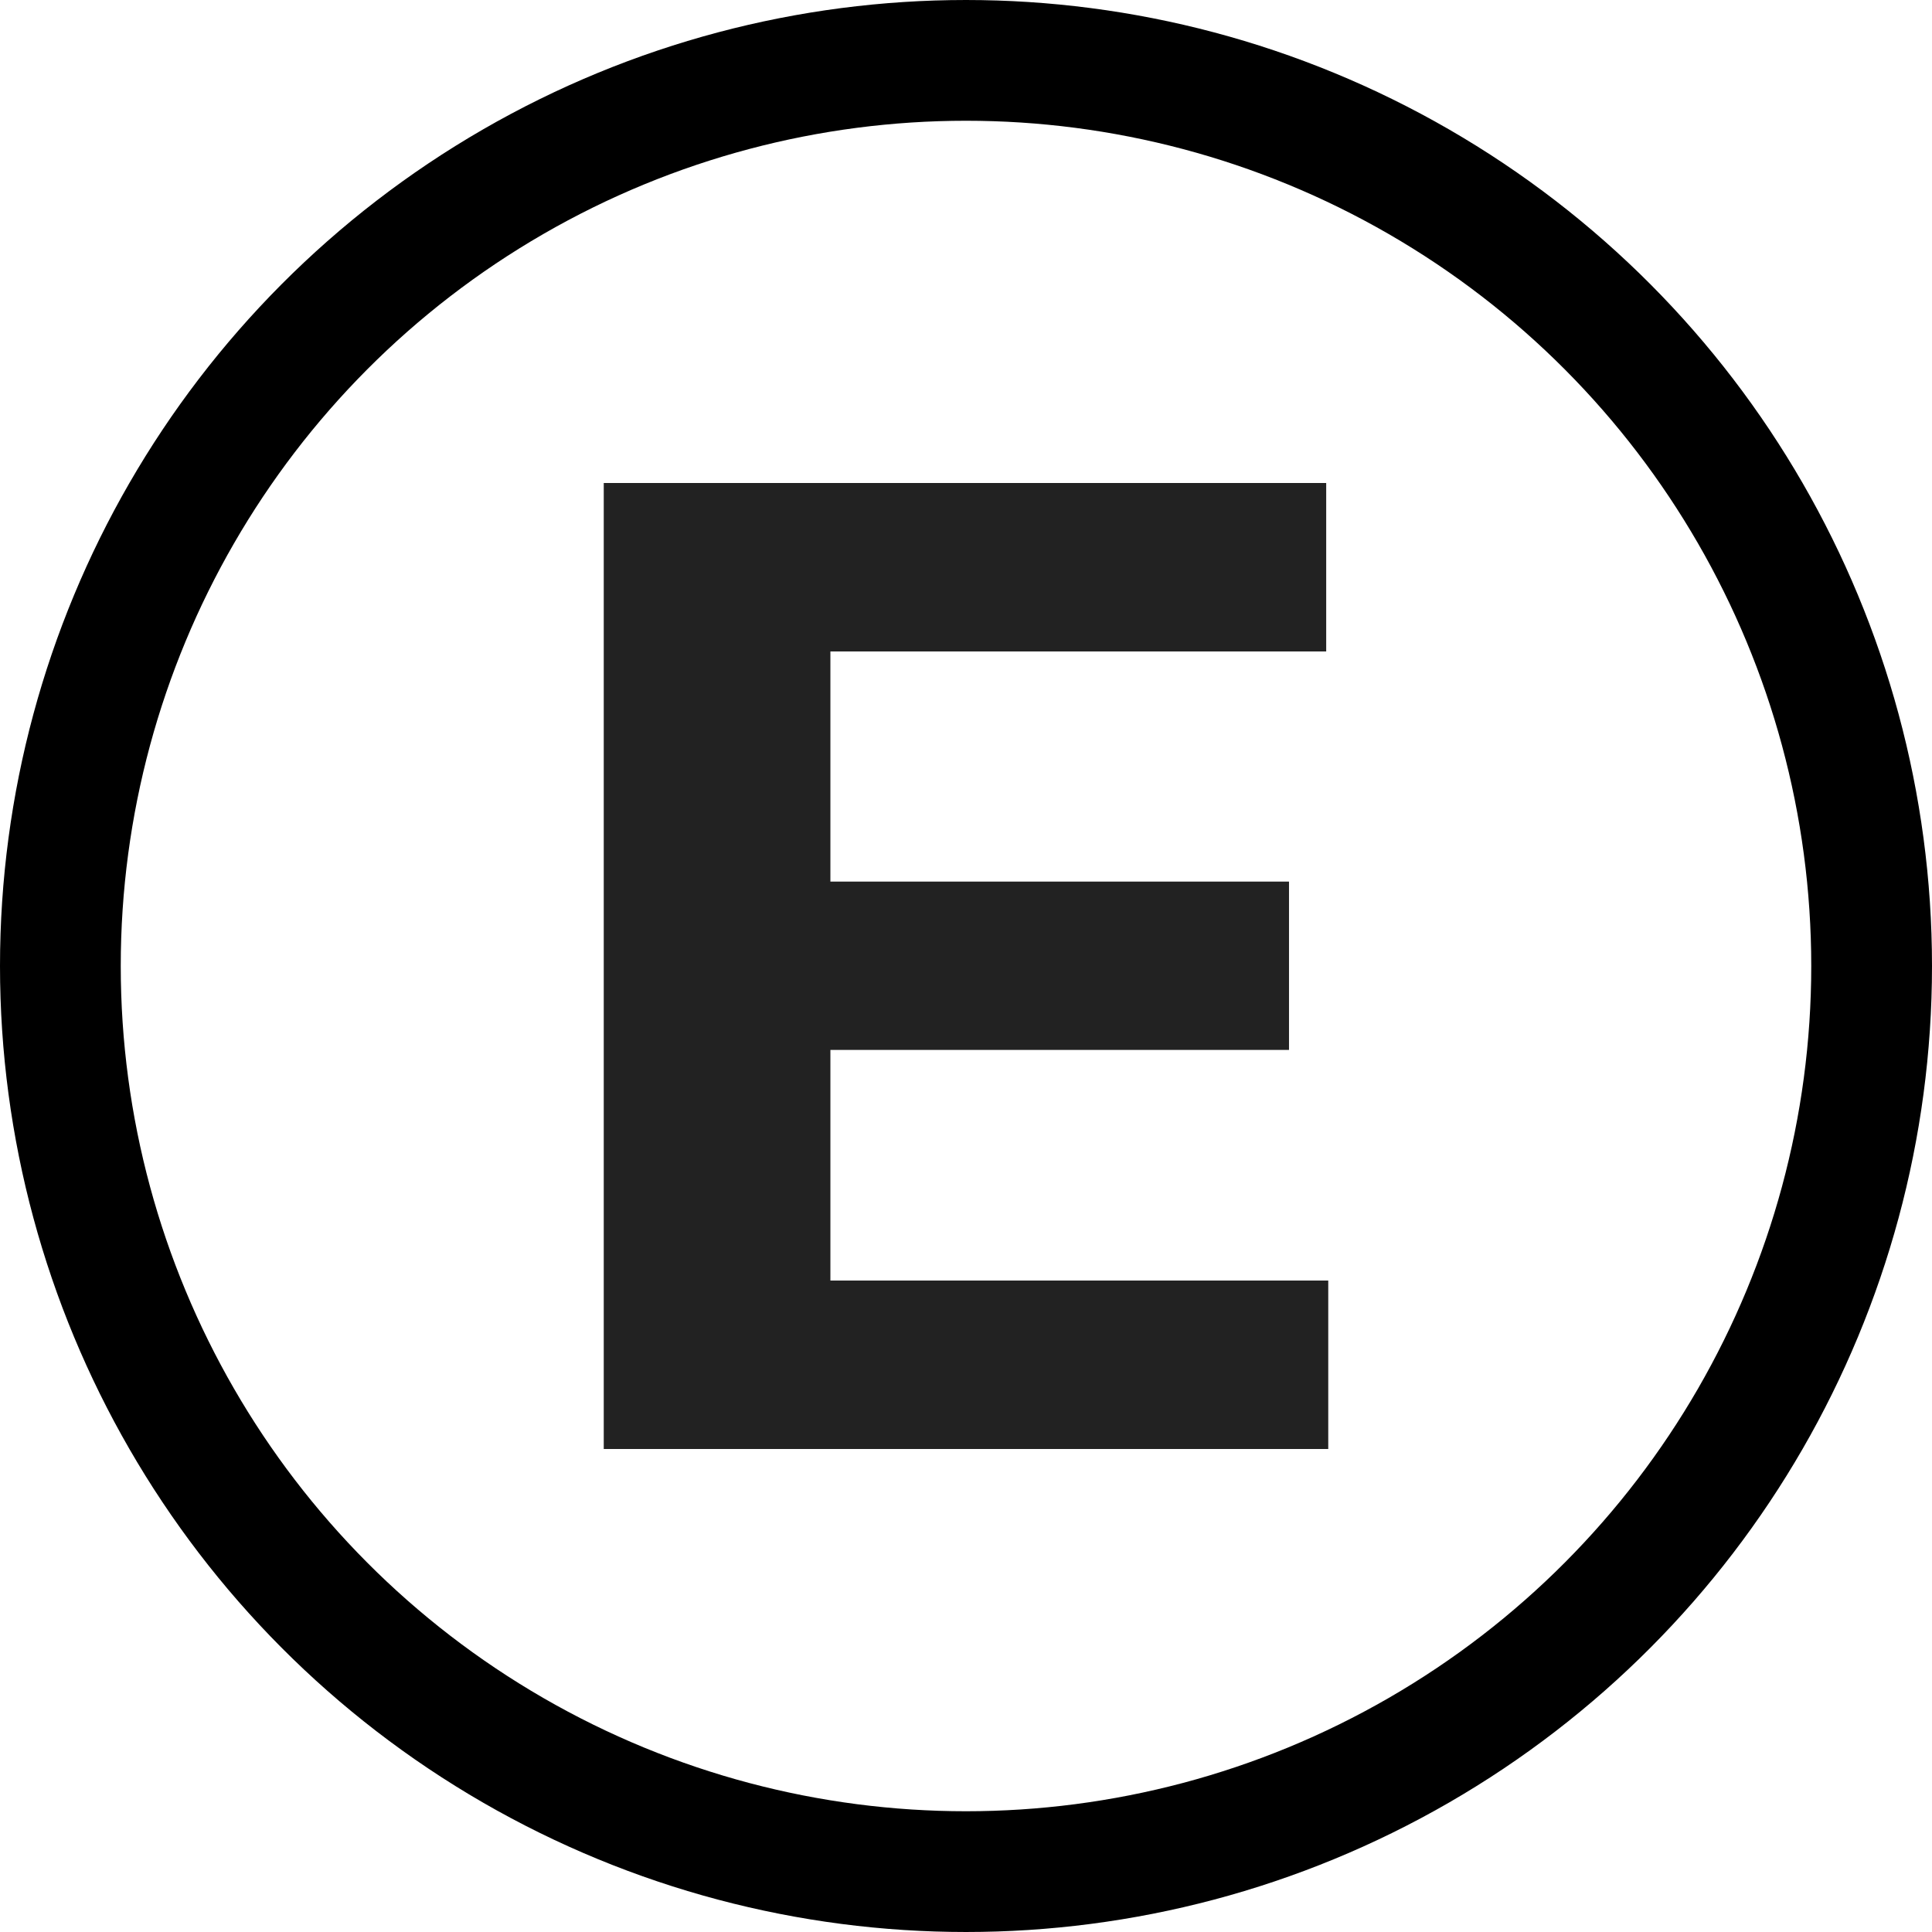 <svg width="16" height="16" viewBox="0 0 16 16" fill="none" xmlns="http://www.w3.org/2000/svg">
<circle cx="8" cy="8" r="7.5" stroke="black"/>
<path d="M5 12V4H10.983V5.395H6.877V7.301H10.675V8.695H6.877V10.605H11V12H5Z" fill="#222222"/>
</svg>
